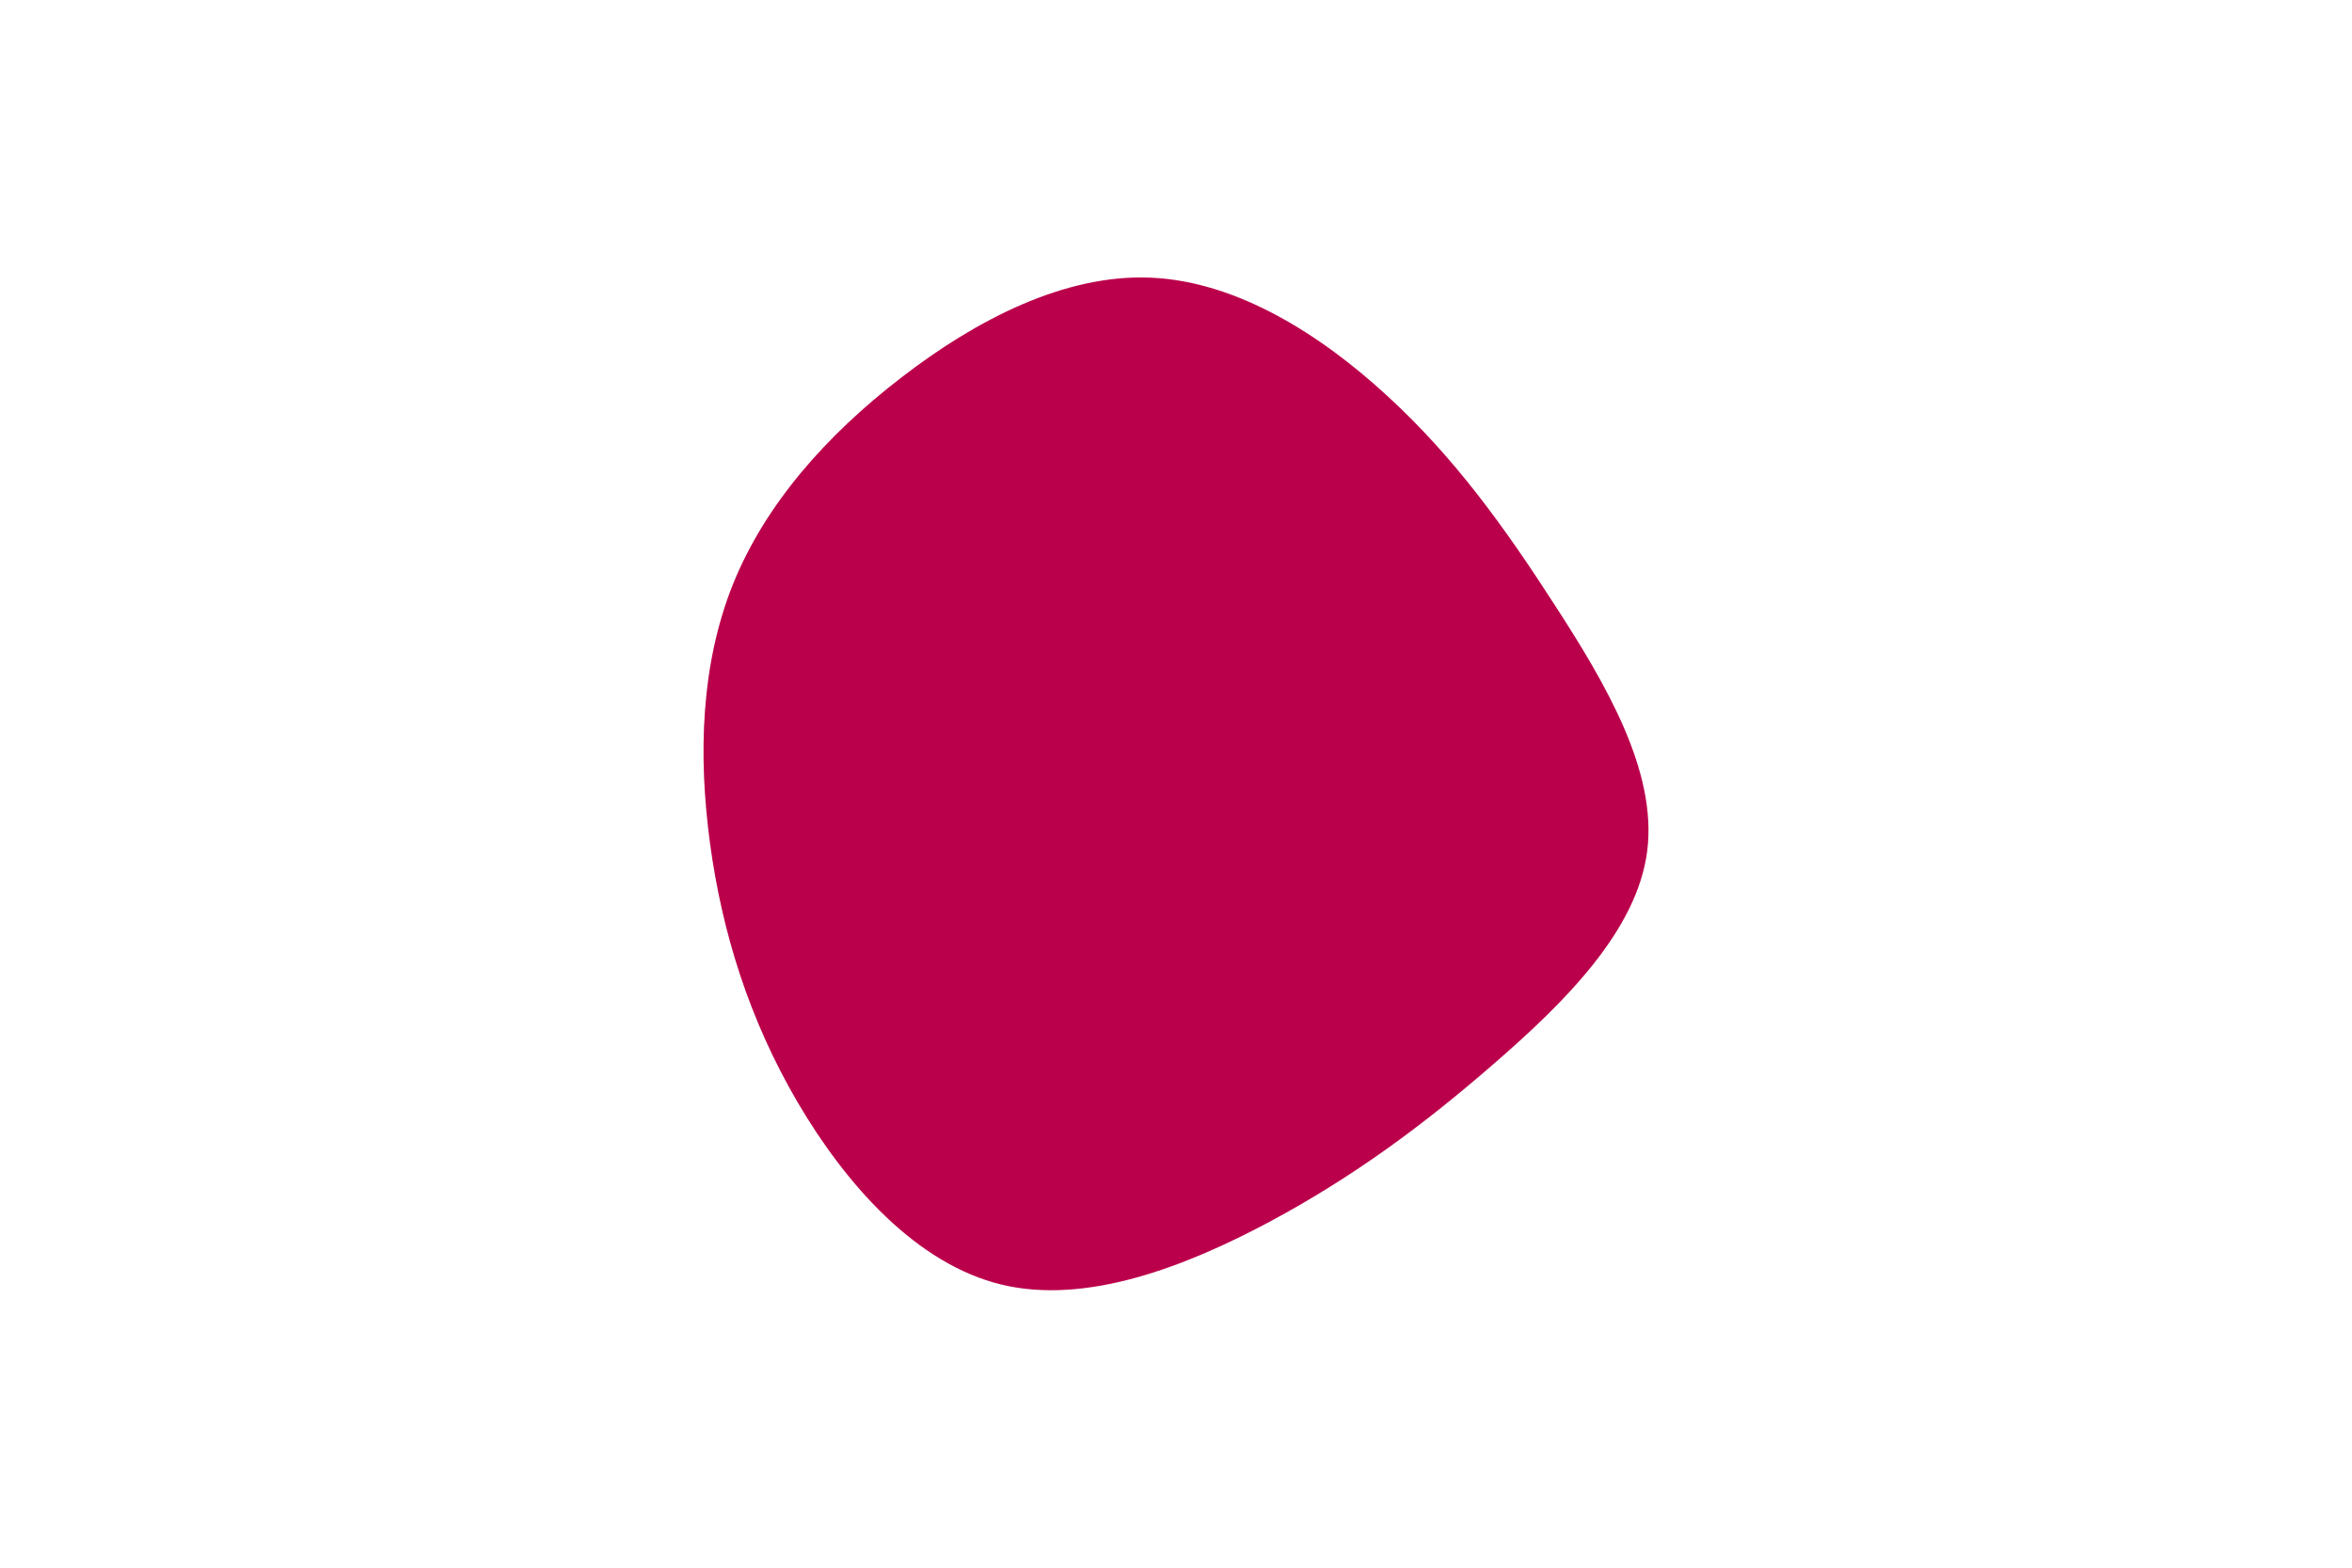 <svg id="visual" viewBox="0 0 900 600" width="900" height="600" xmlns="http://www.w3.org/2000/svg" xmlns:xlink="http://www.w3.org/1999/xlink" version="1.1"><g transform="translate(441.203 298.266)"><path d="M89.7 -146.7C115.3 -123.2 134.4 -96.7 153.8 -66.6C173.3 -36.5 193 -3 189.1 27.5C185.2 57.9 157.6 85.3 130.5 108.8C103.5 132.3 76.9 152 44.7 169.3C12.5 186.5 -25.4 201.2 -57.9 193.4C-90.4 185.6 -117.4 155.3 -136 123.6C-154.6 91.8 -164.9 58.5 -169.5 24.6C-174.1 -9.4 -173 -43.9 -160.8 -74.5C-148.5 -105.1 -125.1 -131.6 -96.4 -153.7C-67.8 -175.8 -33.9 -193.4 -0.9 -192C32.1 -190.6 64.2 -170.2 89.7 -146.7" fill="#BB004B"></path></g></svg>